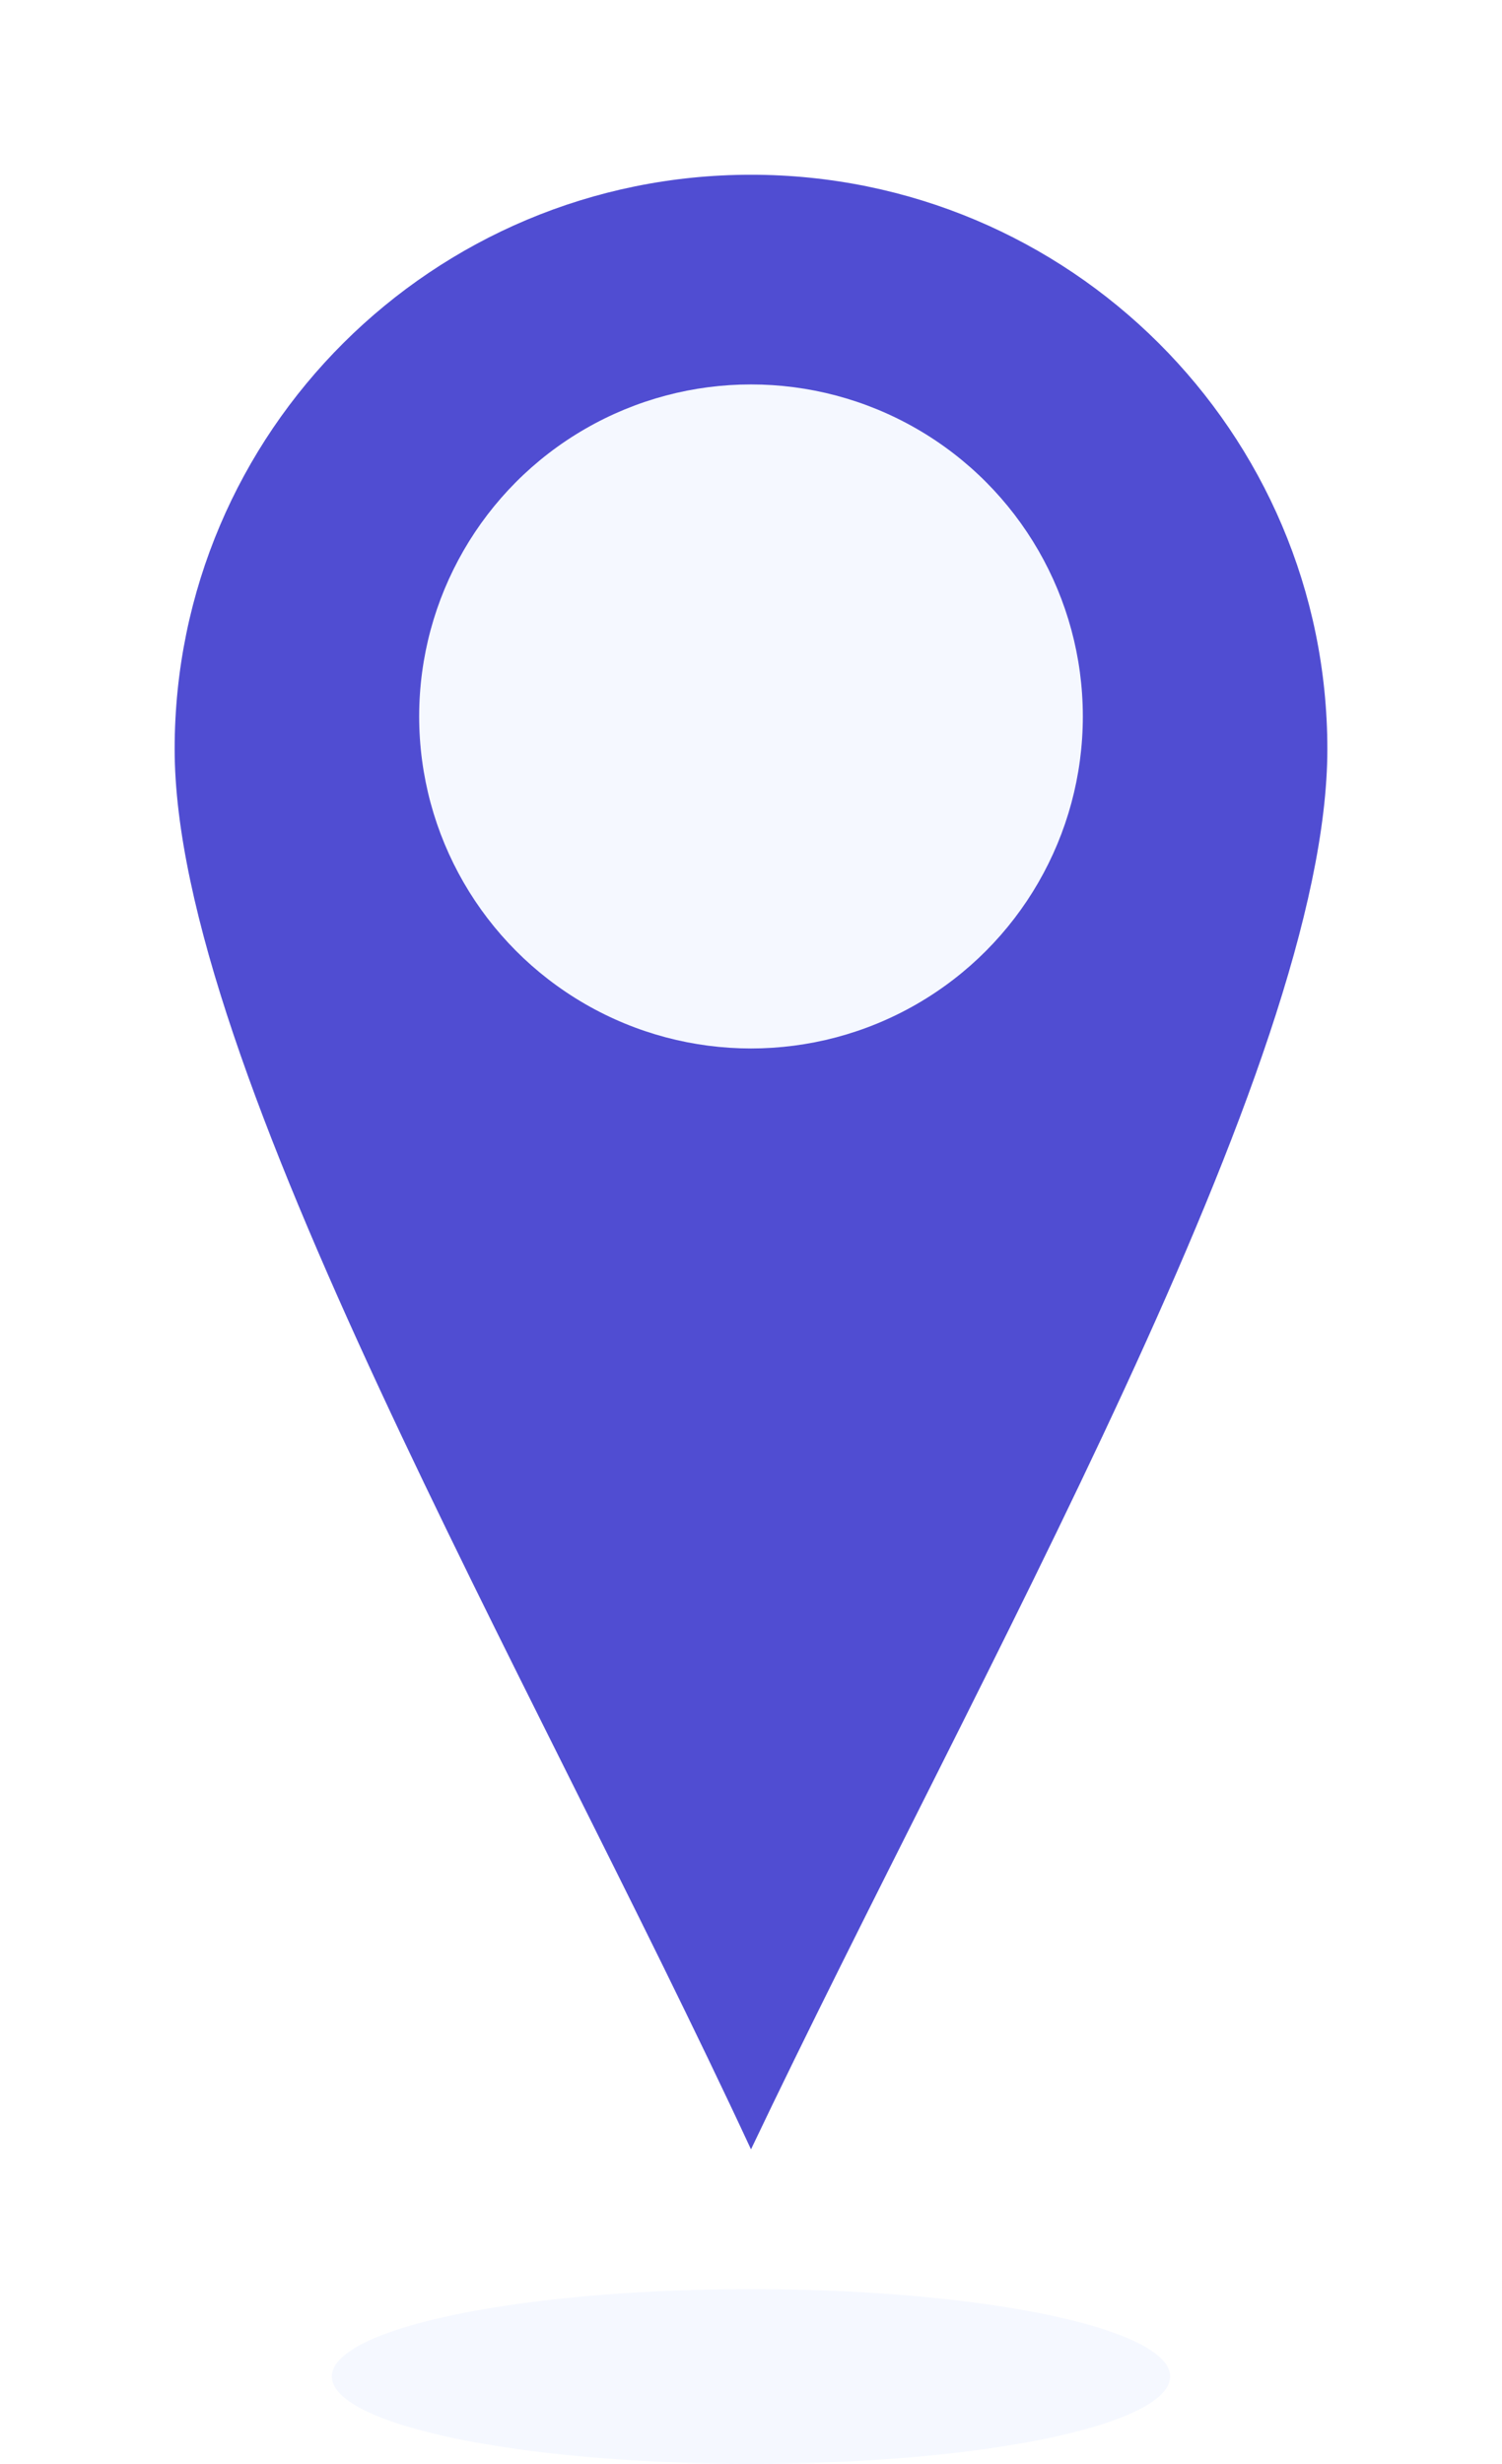 <svg width="86" height="141" viewBox="0 0 86 141" fill="none" xmlns="http://www.w3.org/2000/svg">
<g filter="url(#filter0_d)">
<path d="M76 37.867C76 56.019 56.043 90.611 43 118C30.271 90.611 10 56.019 10 37.867C10 19.715 24.775 5 43 5C61.225 5 76 19.715 76 37.867Z" fill="#504DD2"/>
</g>
<ellipse cx="43" cy="136" rx="24" ry="5" fill="#F5F8FF"/>
<g filter="url(#filter1_d)">
<circle cx="43" cy="37" r="19" fill="#F5F8FF"/>
</g>
<defs>
<filter id="filter0_d" x="0" y="0" width="86" height="133" filterUnits="userSpaceOnUse" color-interpolation-filters="sRGB">
<feFlood flood-opacity="0" result="BackgroundImageFix"/>
<feColorMatrix in="SourceAlpha" type="matrix" values="0 0 0 0 0 0 0 0 0 0 0 0 0 0 0 0 0 0 127 0"/>
<feOffset dy="5"/>
<feGaussianBlur stdDeviation="5"/>
<feColorMatrix type="matrix" values="0 0 0 0 0 0 0 0 0 0 0 0 0 0 0 0 0 0 0.15 0"/>
<feBlend mode="normal" in2="BackgroundImageFix" result="effect1_dropShadow"/>
<feBlend mode="normal" in="SourceGraphic" in2="effect1_dropShadow" result="shape"/>
</filter>
<filter id="filter1_d" x="20" y="18" width="46" height="46" filterUnits="userSpaceOnUse" color-interpolation-filters="sRGB">
<feFlood flood-opacity="0" result="BackgroundImageFix"/>
<feColorMatrix in="SourceAlpha" type="matrix" values="0 0 0 0 0 0 0 0 0 0 0 0 0 0 0 0 0 0 127 0"/>
<feOffset dy="4"/>
<feGaussianBlur stdDeviation="2"/>
<feColorMatrix type="matrix" values="0 0 0 0 0 0 0 0 0 0 0 0 0 0 0 0 0 0 0.25 0"/>
<feBlend mode="normal" in2="BackgroundImageFix" result="effect1_dropShadow"/>
<feBlend mode="normal" in="SourceGraphic" in2="effect1_dropShadow" result="shape"/>
</filter>
</defs>
</svg>
